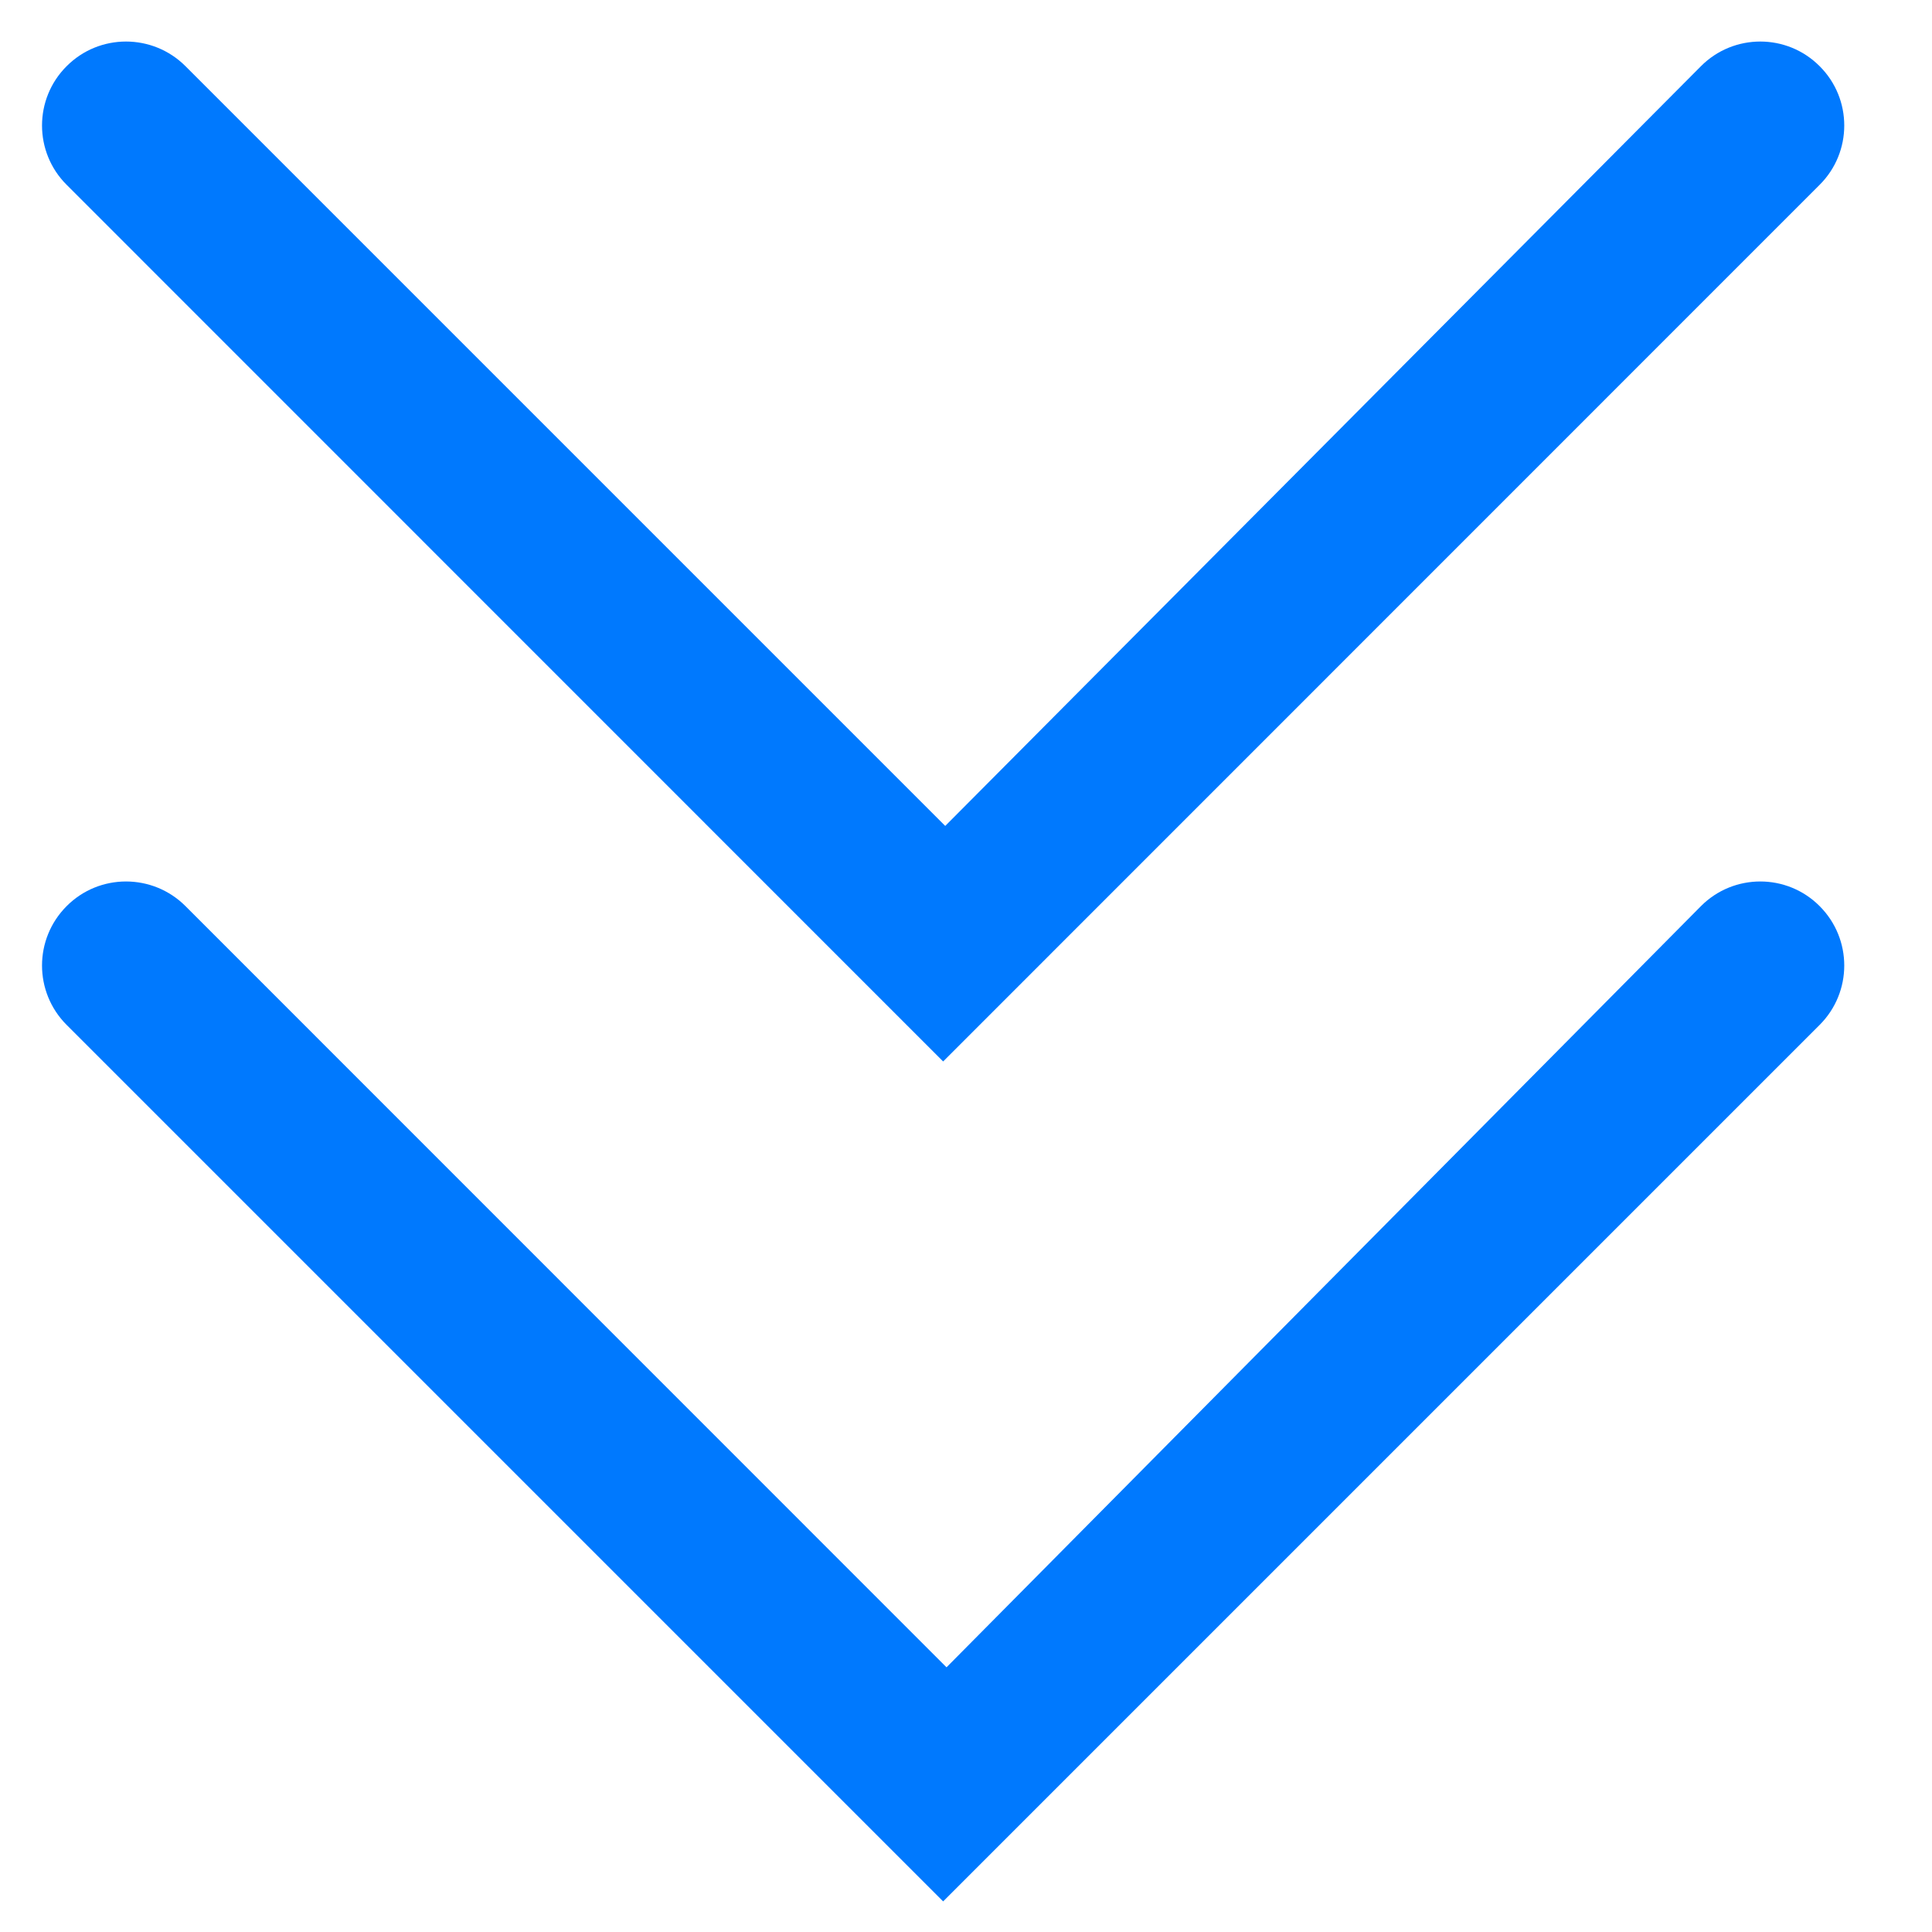 ﻿<?xml version="1.0" encoding="utf-8"?>
<svg version="1.1" xmlns:xlink="http://www.w3.org/1999/xlink" width="12px" height="12px" xmlns="http://www.w3.org/2000/svg">
  <g transform="matrix(1 0 0 1 -124 -336 )">
    <path d="M 10.565 5.628  L 5.879 10.356  L 1.152 5.628  C 0.948 5.424  0.617 5.424  0.414 5.628  C 0.21 5.832  0.21 6.162  0.414 6.366  L 5.858 11.81  L 11.302 6.366  C 11.506 6.162  11.506 5.832  11.302 5.628  C 11.099 5.424  10.768 5.424  10.565 5.628  Z M 10.565 0.411  L 5.871 5.13  L 1.152 0.411  C 0.948 0.207  0.617 0.207  0.414 0.411  C 0.21 0.614  0.21 0.945  0.414 1.148  L 5.858 6.593  L 11.302 1.148  C 11.506 0.945  11.506 0.614  11.302 0.411  C 11.099 0.207  10.768 0.207  10.565 0.411  Z " fill-rule="nonzero" fill="#0079fe" stroke="none" transform="matrix(1 0 0 1 124 336 )" />
  </g>
</svg>